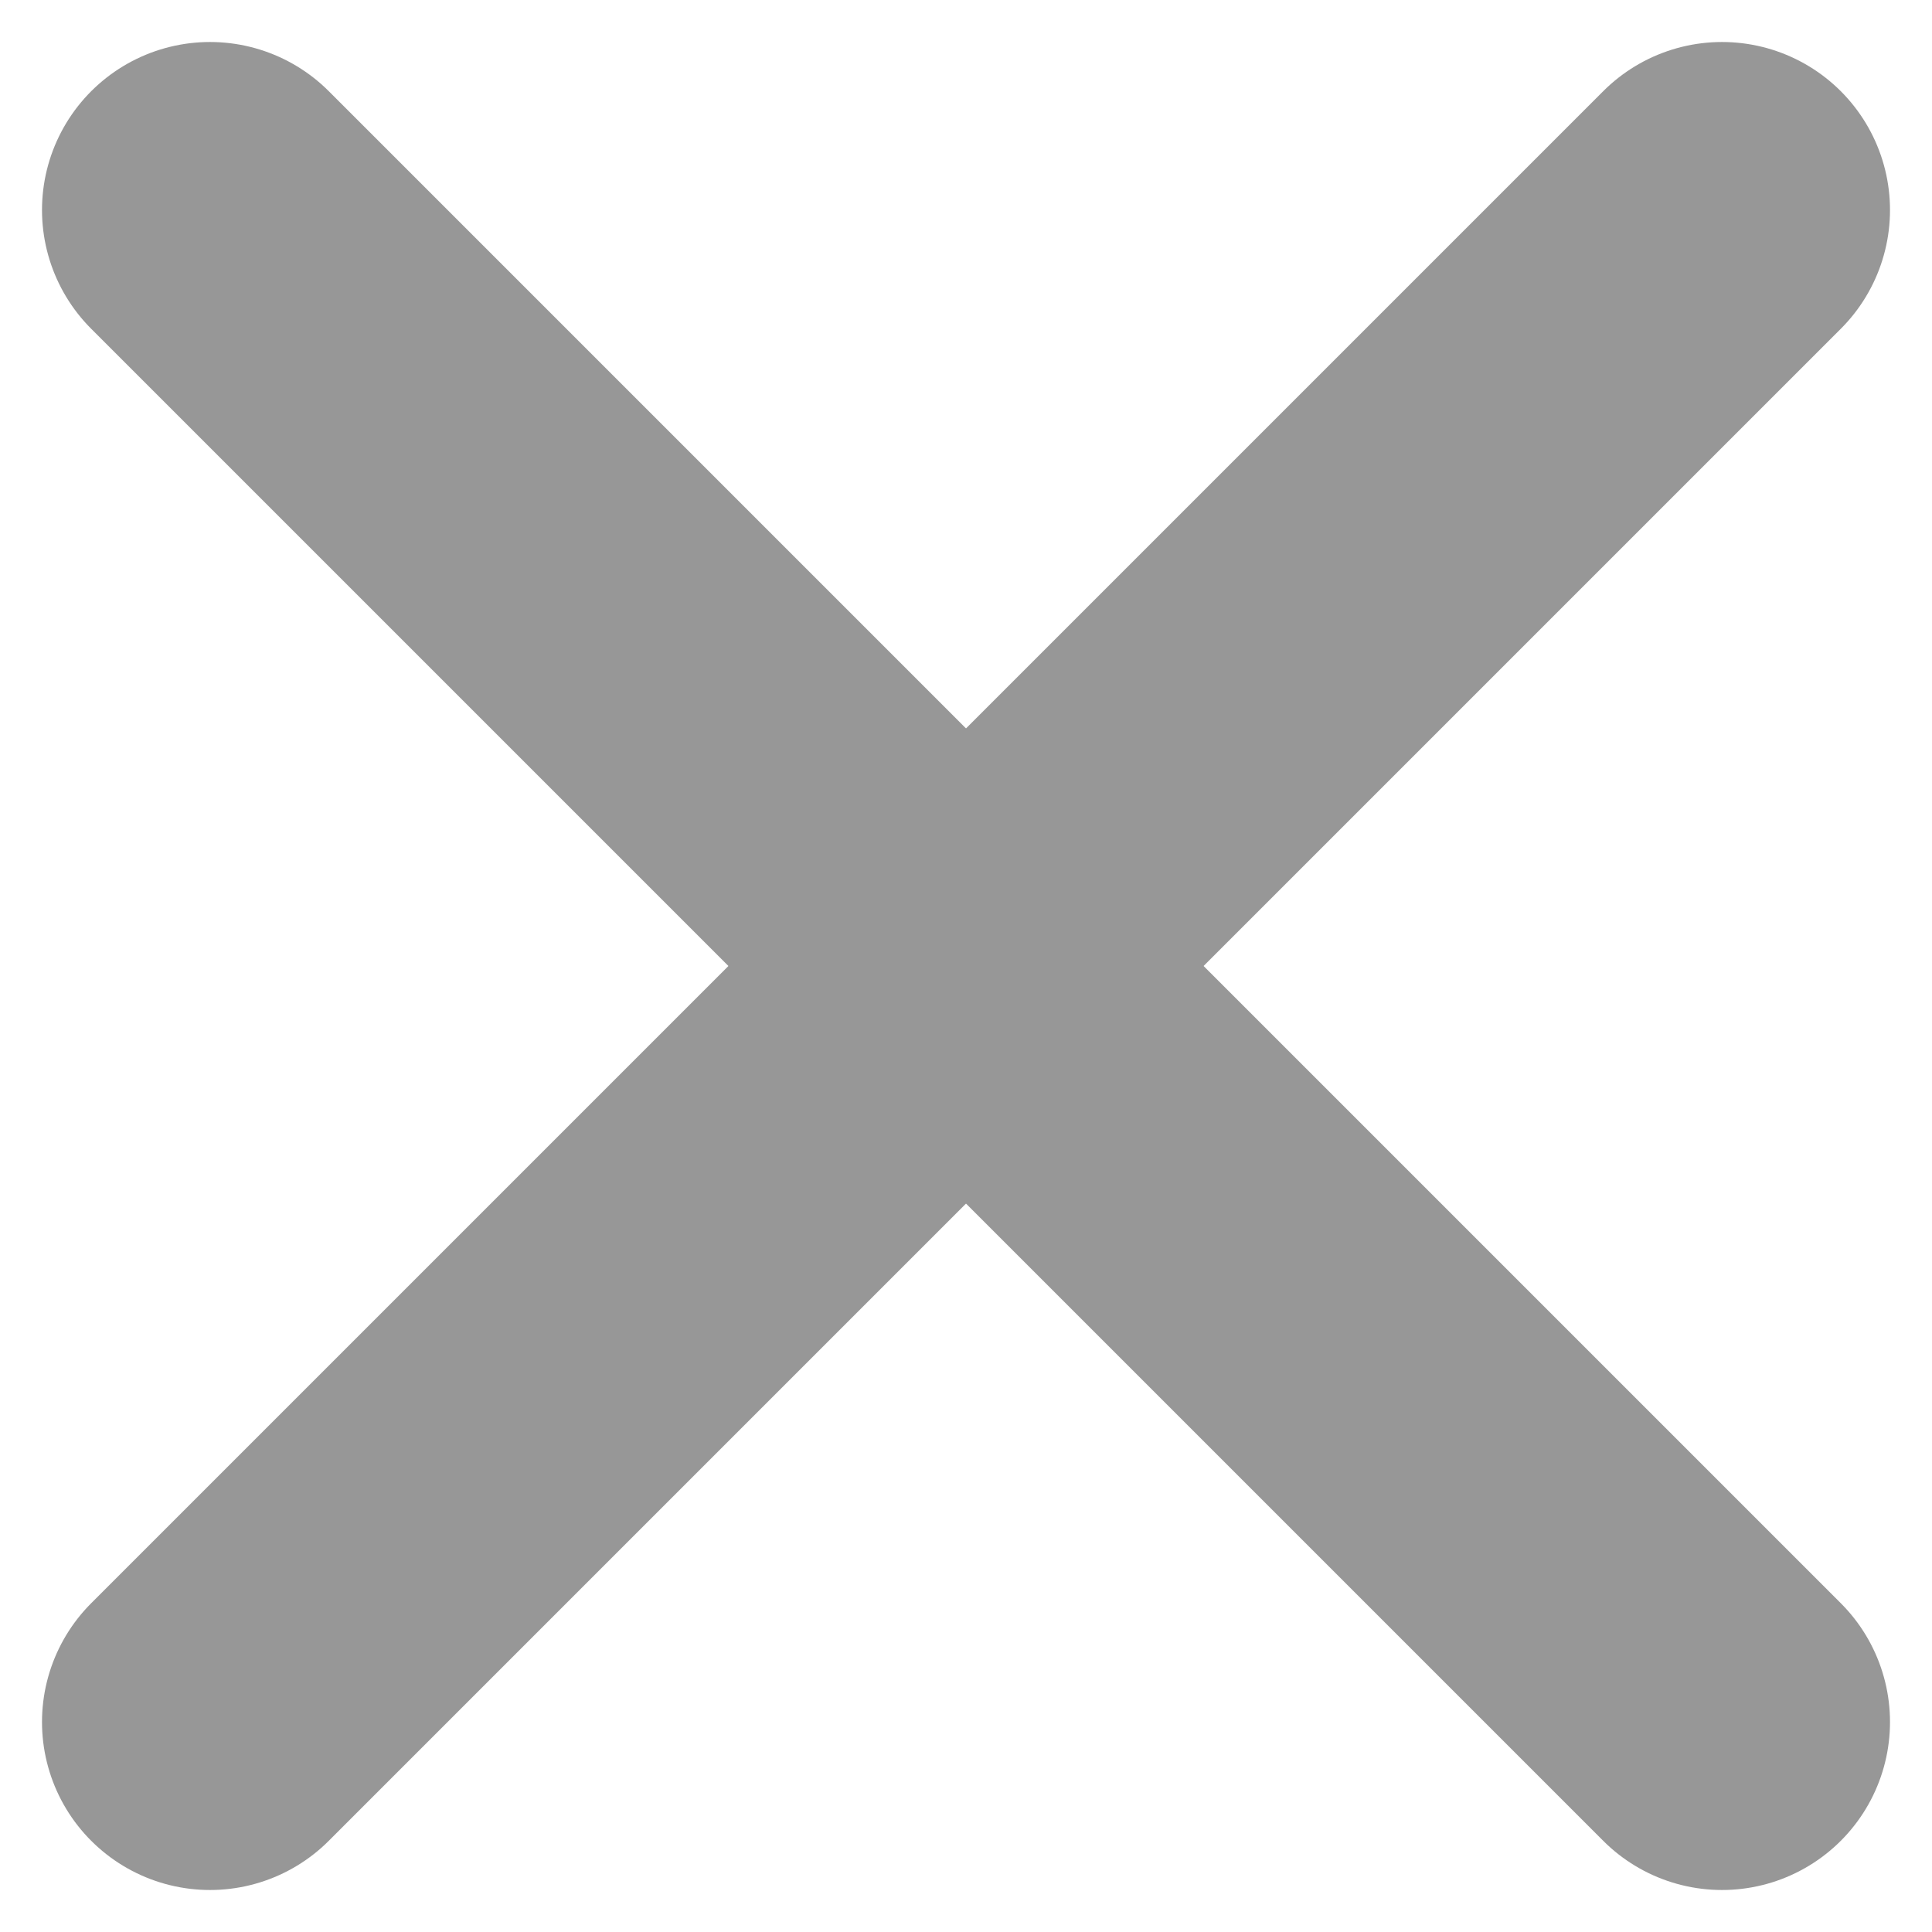 <svg width="23" height="23" viewBox="0 0 23 23" fill="none" xmlns="http://www.w3.org/2000/svg">
    <path d="M2.5 2.5L20.5 20.5" stroke="#979797" stroke-width="4" stroke-linecap="round"/>
    <path d="M20.5 2.5L2.5 20.5" stroke="#979797" stroke-width="4" stroke-linecap="round"/>
</svg>